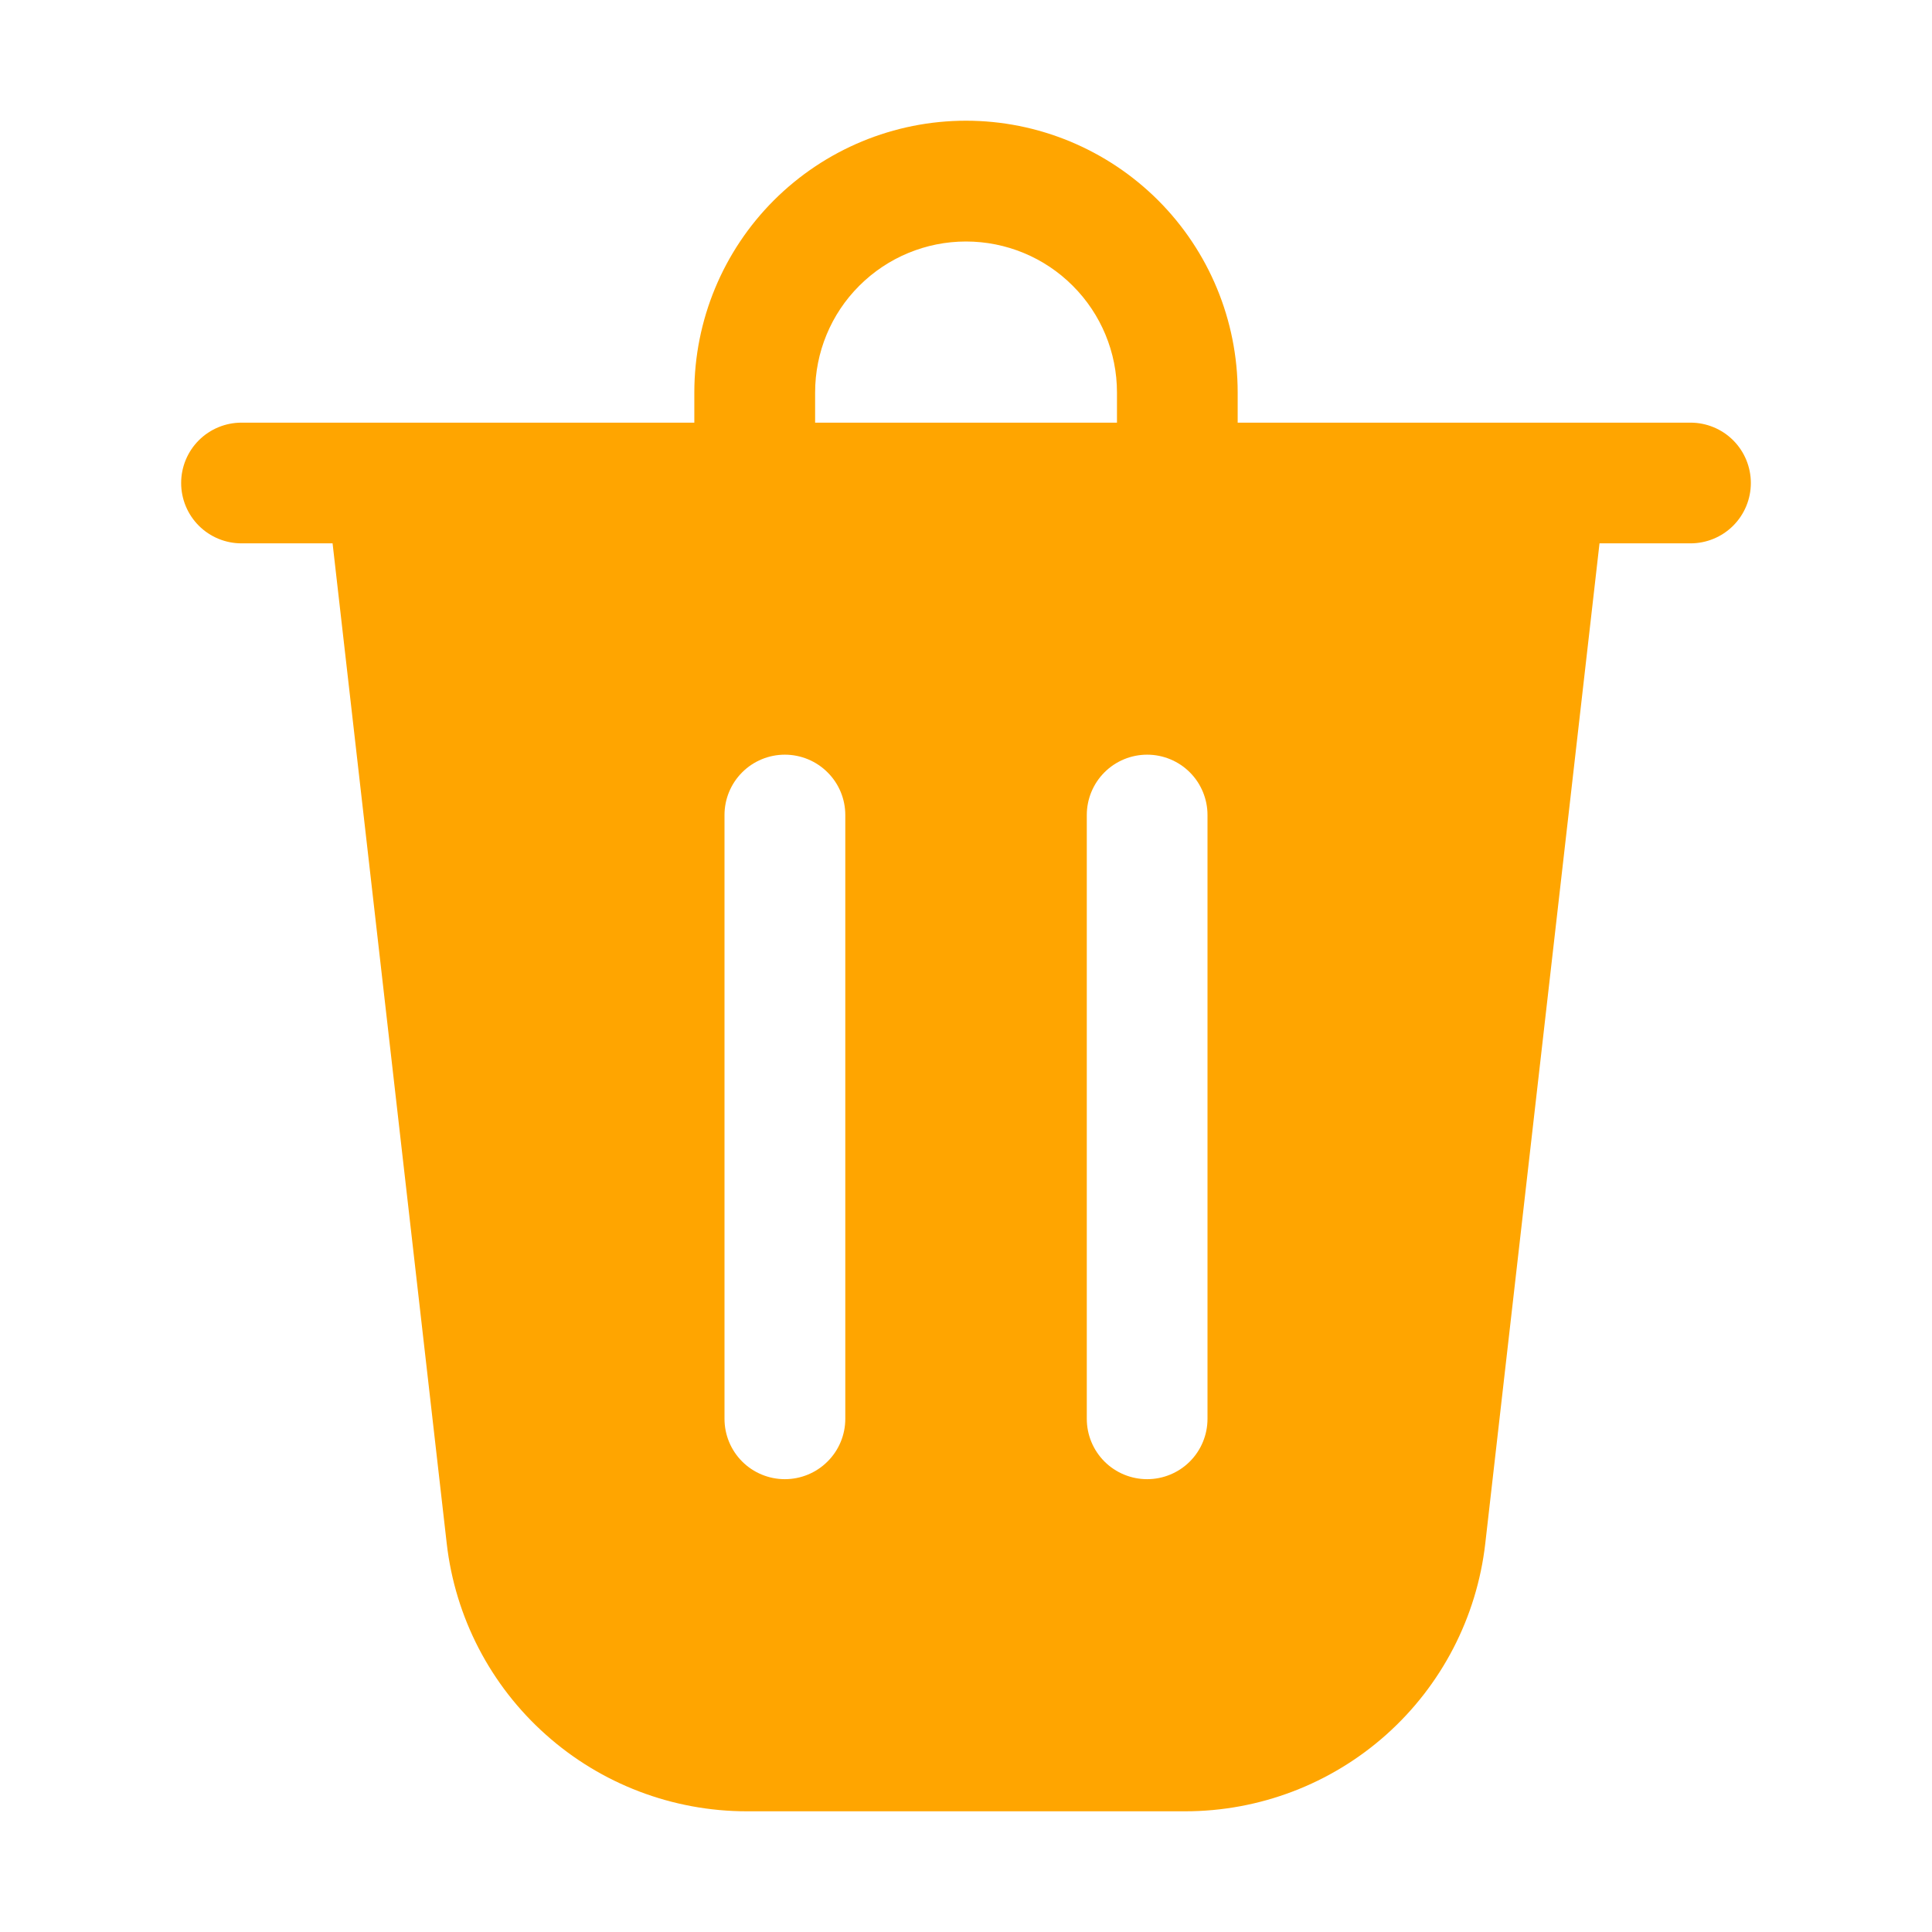 <svg width="21" height="21" viewBox="0 0 21 21" fill="none" xmlns="http://www.w3.org/2000/svg">
<path d="M8.86 4.266V4.594H12.141V4.266C12.141 3.83 11.968 3.413 11.66 3.106C11.353 2.798 10.935 2.625 10.5 2.625C10.065 2.625 9.648 2.798 9.34 3.106C9.032 3.413 8.86 3.83 8.86 4.266ZM7.547 4.594V4.266C7.547 3.482 7.858 2.731 8.412 2.177C8.966 1.624 9.717 1.312 10.5 1.312C11.283 1.312 12.034 1.624 12.588 2.177C13.142 2.731 13.453 3.482 13.453 4.266V4.594H18.375C18.549 4.594 18.716 4.663 18.839 4.786C18.962 4.909 19.031 5.076 19.031 5.25C19.031 5.424 18.962 5.591 18.839 5.714C18.716 5.837 18.549 5.906 18.375 5.906H17.386L16.144 16.779C16.052 17.58 15.669 18.319 15.068 18.855C14.466 19.392 13.688 19.688 12.882 19.688H8.118C7.312 19.688 6.534 19.392 5.933 18.855C5.331 18.319 4.948 17.58 4.856 16.779L3.615 5.906H2.625C2.451 5.906 2.284 5.837 2.161 5.714C2.038 5.591 1.969 5.424 1.969 5.25C1.969 5.076 2.038 4.909 2.161 4.786C2.284 4.663 2.451 4.594 2.625 4.594H7.547ZM9.188 8.859C9.188 8.685 9.119 8.518 8.995 8.395C8.872 8.272 8.705 8.203 8.531 8.203C8.357 8.203 8.19 8.272 8.067 8.395C7.944 8.518 7.875 8.685 7.875 8.859V15.422C7.875 15.596 7.944 15.763 8.067 15.886C8.19 16.009 8.357 16.078 8.531 16.078C8.705 16.078 8.872 16.009 8.995 15.886C9.119 15.763 9.188 15.596 9.188 15.422V8.859ZM12.469 8.203C12.295 8.203 12.128 8.272 12.005 8.395C11.882 8.518 11.813 8.685 11.813 8.859V15.422C11.813 15.596 11.882 15.763 12.005 15.886C12.128 16.009 12.295 16.078 12.469 16.078C12.643 16.078 12.81 16.009 12.933 15.886C13.056 15.763 13.125 15.596 13.125 15.422V8.859C13.125 8.685 13.056 8.518 12.933 8.395C12.81 8.272 12.643 8.203 12.469 8.203Z" fill="#FFA500"/>
</svg>
